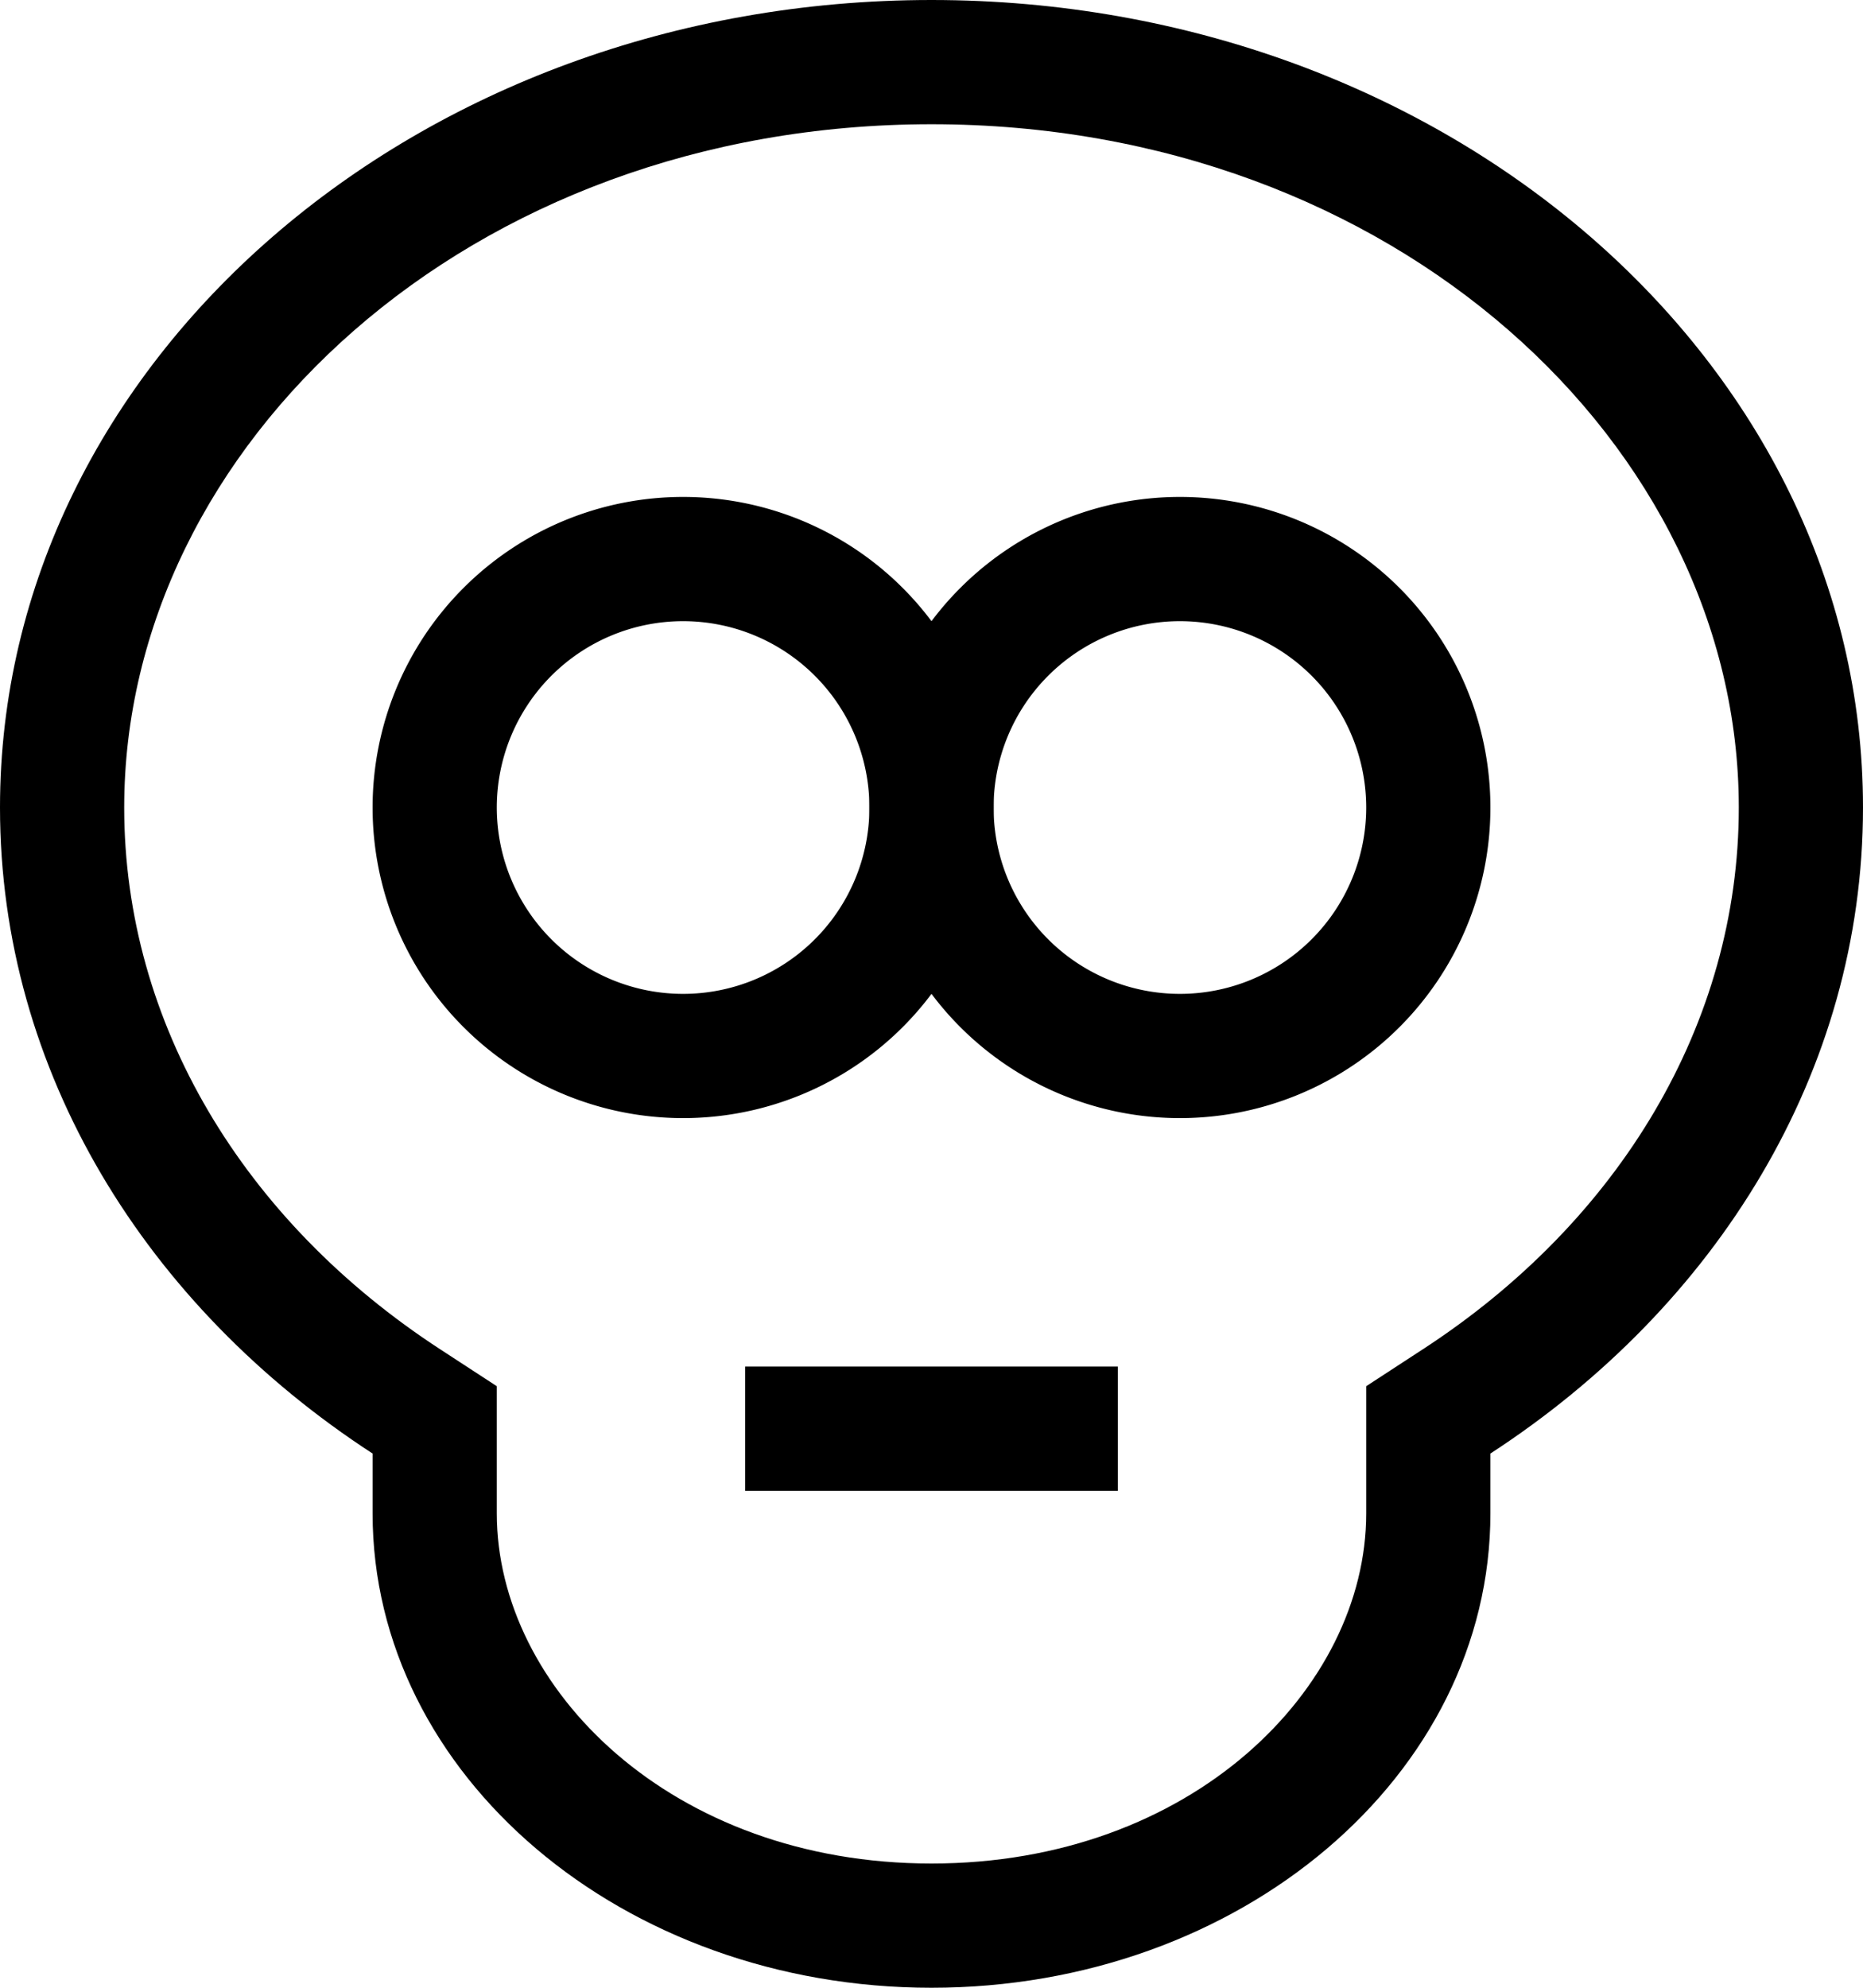 <svg xmlns="http://www.w3.org/2000/svg" viewBox="0 0 15 16" preserveAspectRatio="xMidYMin meet"><path fill-rule="evenodd" d="m11 11.158.454-.296C13.04 9.831 14 8.236 14 6.5 14 3.592 11.229 1 7.5 1S1 3.592 1 6.5c0 1.736.96 3.33 2.546 4.362l.454.296v1.024C4 13.59 5.407 15 7.5 15s3.5-1.41 3.5-2.818v-1.024Zm1 .543v.48C12 14.292 9.985 16 7.5 16S3 14.29 3 12.182V11.7c-1.822-1.185-3-3.073-3-5.2C0 2.91 3.358 0 7.5 0 11.642 0 15 2.91 15 6.5c0 2.127-1.178 4.015-3 5.2Z" clip-rule="evenodd"/><path fill-rule="evenodd" d="M5.5 8a1.5 1.5 0 1 0 0-3 1.5 1.5 0 0 0 0 3Zm0 1a2.5 2.5 0 1 0 0-5 2.5 2.5 0 0 0 0 5Z" clip-rule="evenodd"/><path fill-rule="evenodd" d="M9.5 8a1.5 1.5 0 1 0 0-3 1.5 1.5 0 0 0 0 3Zm0 1a2.5 2.5 0 1 0 0-5 2.5 2.5 0 0 0 0 5Z" clip-rule="evenodd"/><path d="M6 11h3v1H6v-1Z"/></svg>